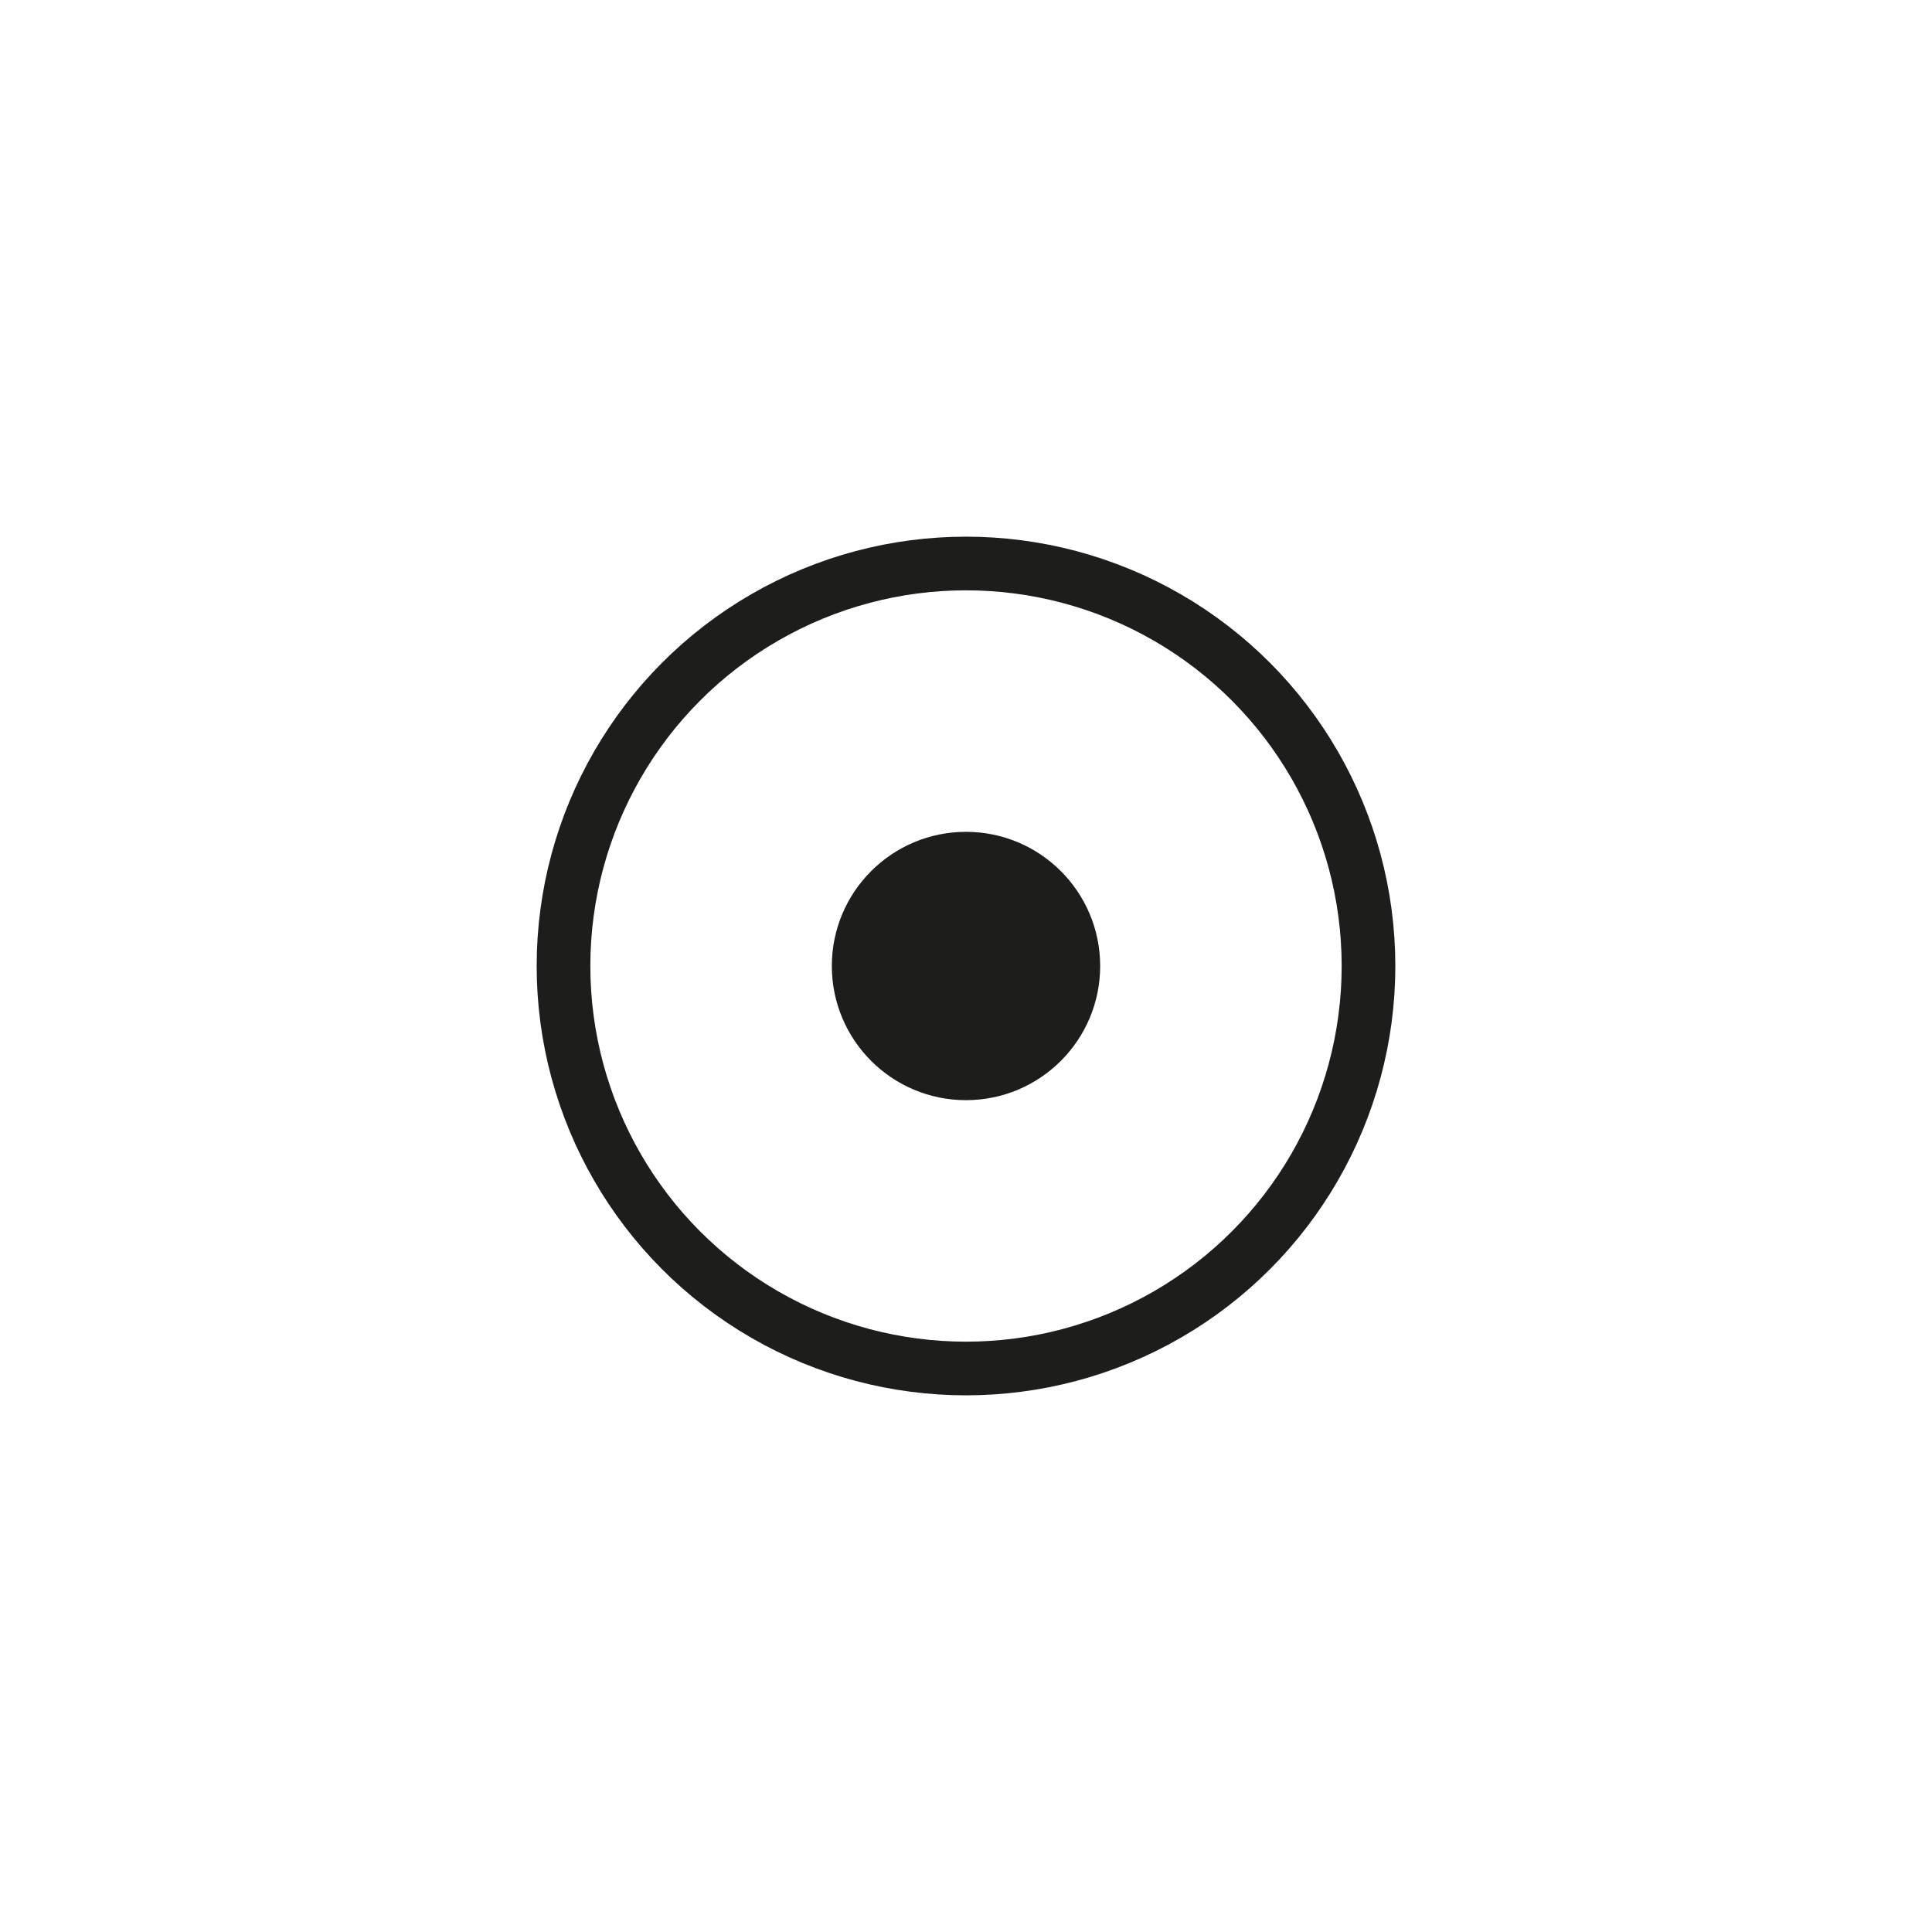<?xml version="1.0" encoding="utf-8"?>
<!-- Generator: Adobe Illustrator 19.1.0, SVG Export Plug-In . SVG Version: 6.00 Build 0)  -->
<svg version="1.1" id="emoji" xmlns="http://www.w3.org/2000/svg" xmlns:xlink="http://www.w3.org/1999/xlink" x="0px" y="0px"
	 viewBox="0 0 72 72" enable-background="new 0 0 72 72" xml:space="preserve">
<g id="_x23FA__xFE0F__1_">
	<g>
		<circle fill="none" stroke="#1D1D1B" stroke-width="2" stroke-linejoin="round" stroke-miterlimit="10" cx="36" cy="36" r="15"/>
	</g>
	<g>
		<g>
			<circle fill="#1D1D1B" cx="36" cy="36" r="5"/>
		</g>
	</g>
</g>
</svg>
